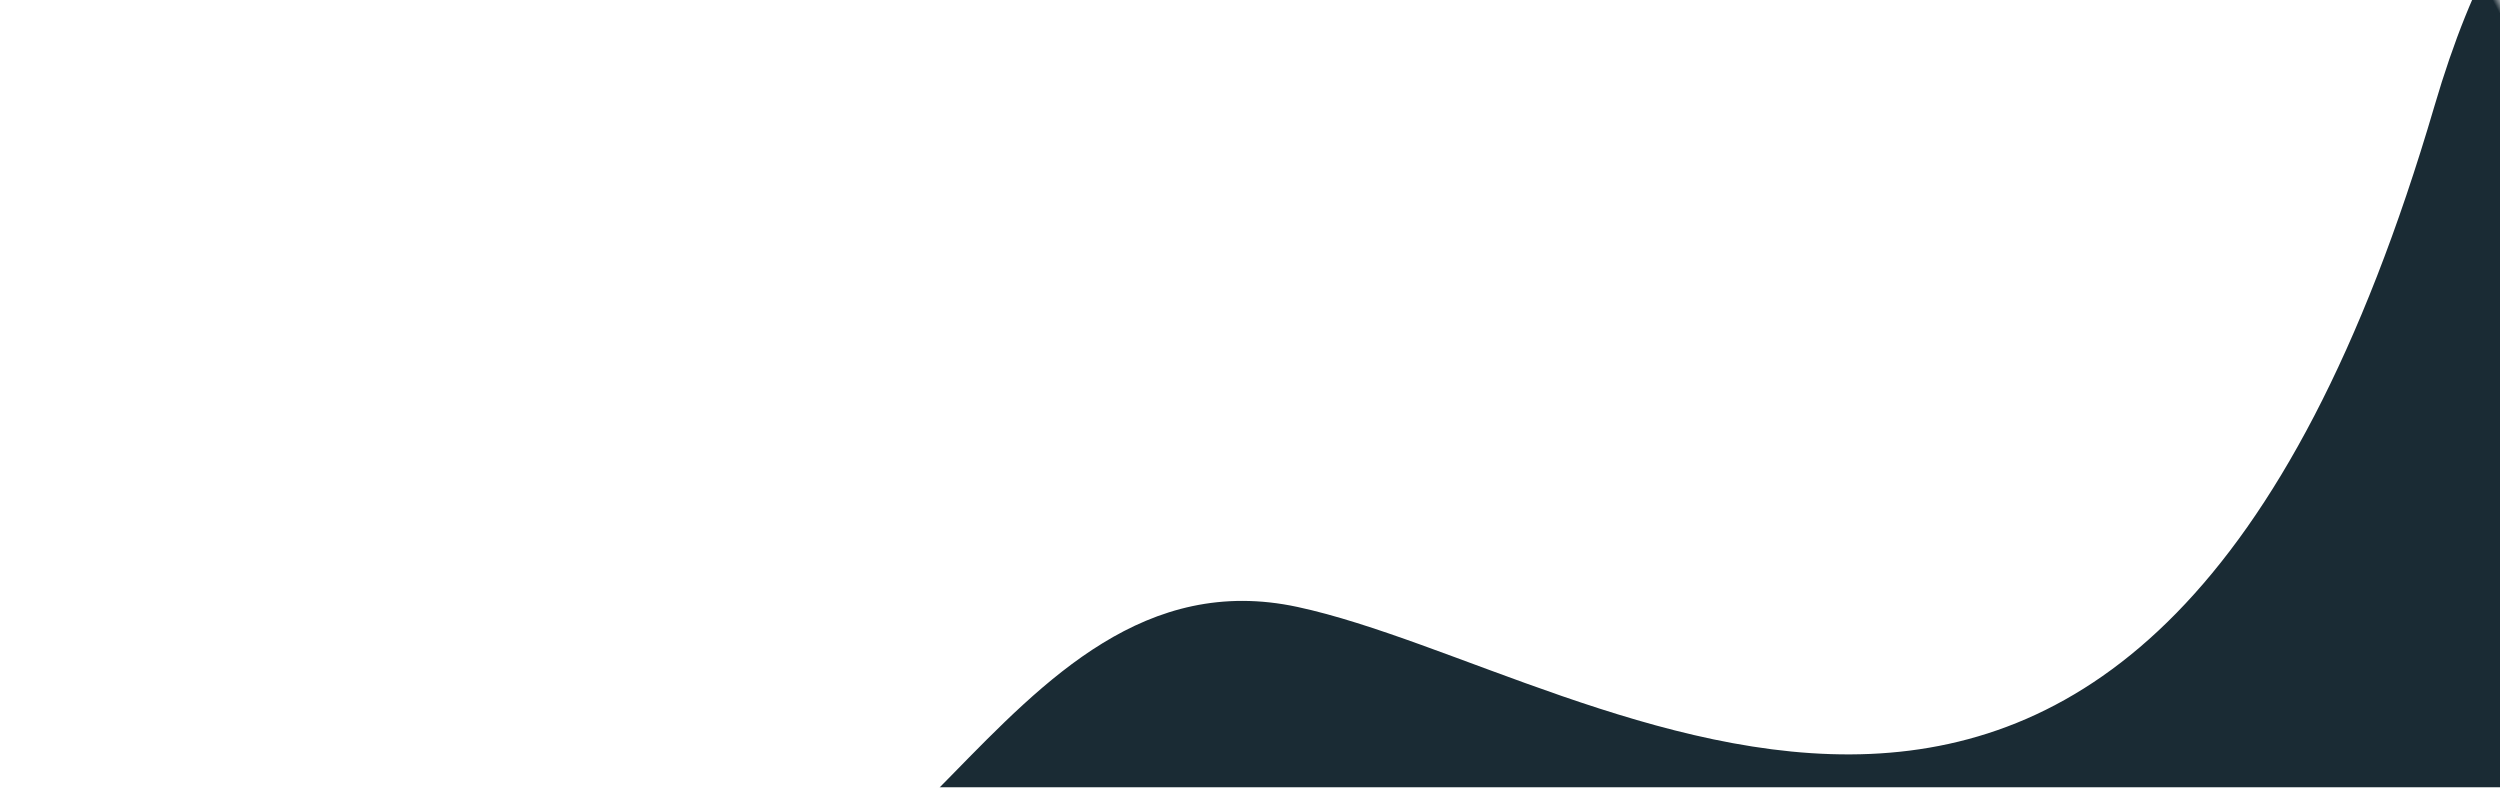 <?xml version="1.0" encoding="UTF-8"?>
<svg width="200px" height="63px" viewBox="0 0 200 63" version="1.1" xmlns="http://www.w3.org/2000/svg" xmlns:xlink="http://www.w3.org/1999/xlink">
    <!-- Generator: Sketch 58 (84663) - https://sketch.com -->
    <title>Artboard</title>
    <desc>Created with Sketch.</desc>
    <defs>
        <polygon id="path-1" points="0 0 232 0 232 139 0 139"></polygon>
    </defs>
    <g id="Artboard" stroke="none" stroke-width="1" fill="none" fill-rule="evenodd">
        <g id="Group-39" transform="translate(122, 100.5) rotate(-28) translate(-122, -100.5) translate(6, 31)">
            <mask id="mask-2" fill="white">
                <use xlink:href="#path-1"></use>
            </mask>
            <g id="Clip-38"></g>
            <path d="M234,13.52 L234,144 L0,144 L0,12.091 C5.769,2.698 15.015,-5.297 27.893,4.427 C51.732,22.414 56.062,-8.894 67.982,10.422 C79.893,29.748 105.357,-0.9 124.313,15.089 C143.269,31.078 165.482,81.712 223.437,22.414 C227.288,18.476 230.798,15.549 234,13.52" id="Fill-37" fill="#1A2B34" mask="url(#mask-2)"></path>
        </g>
    </g>
</svg>